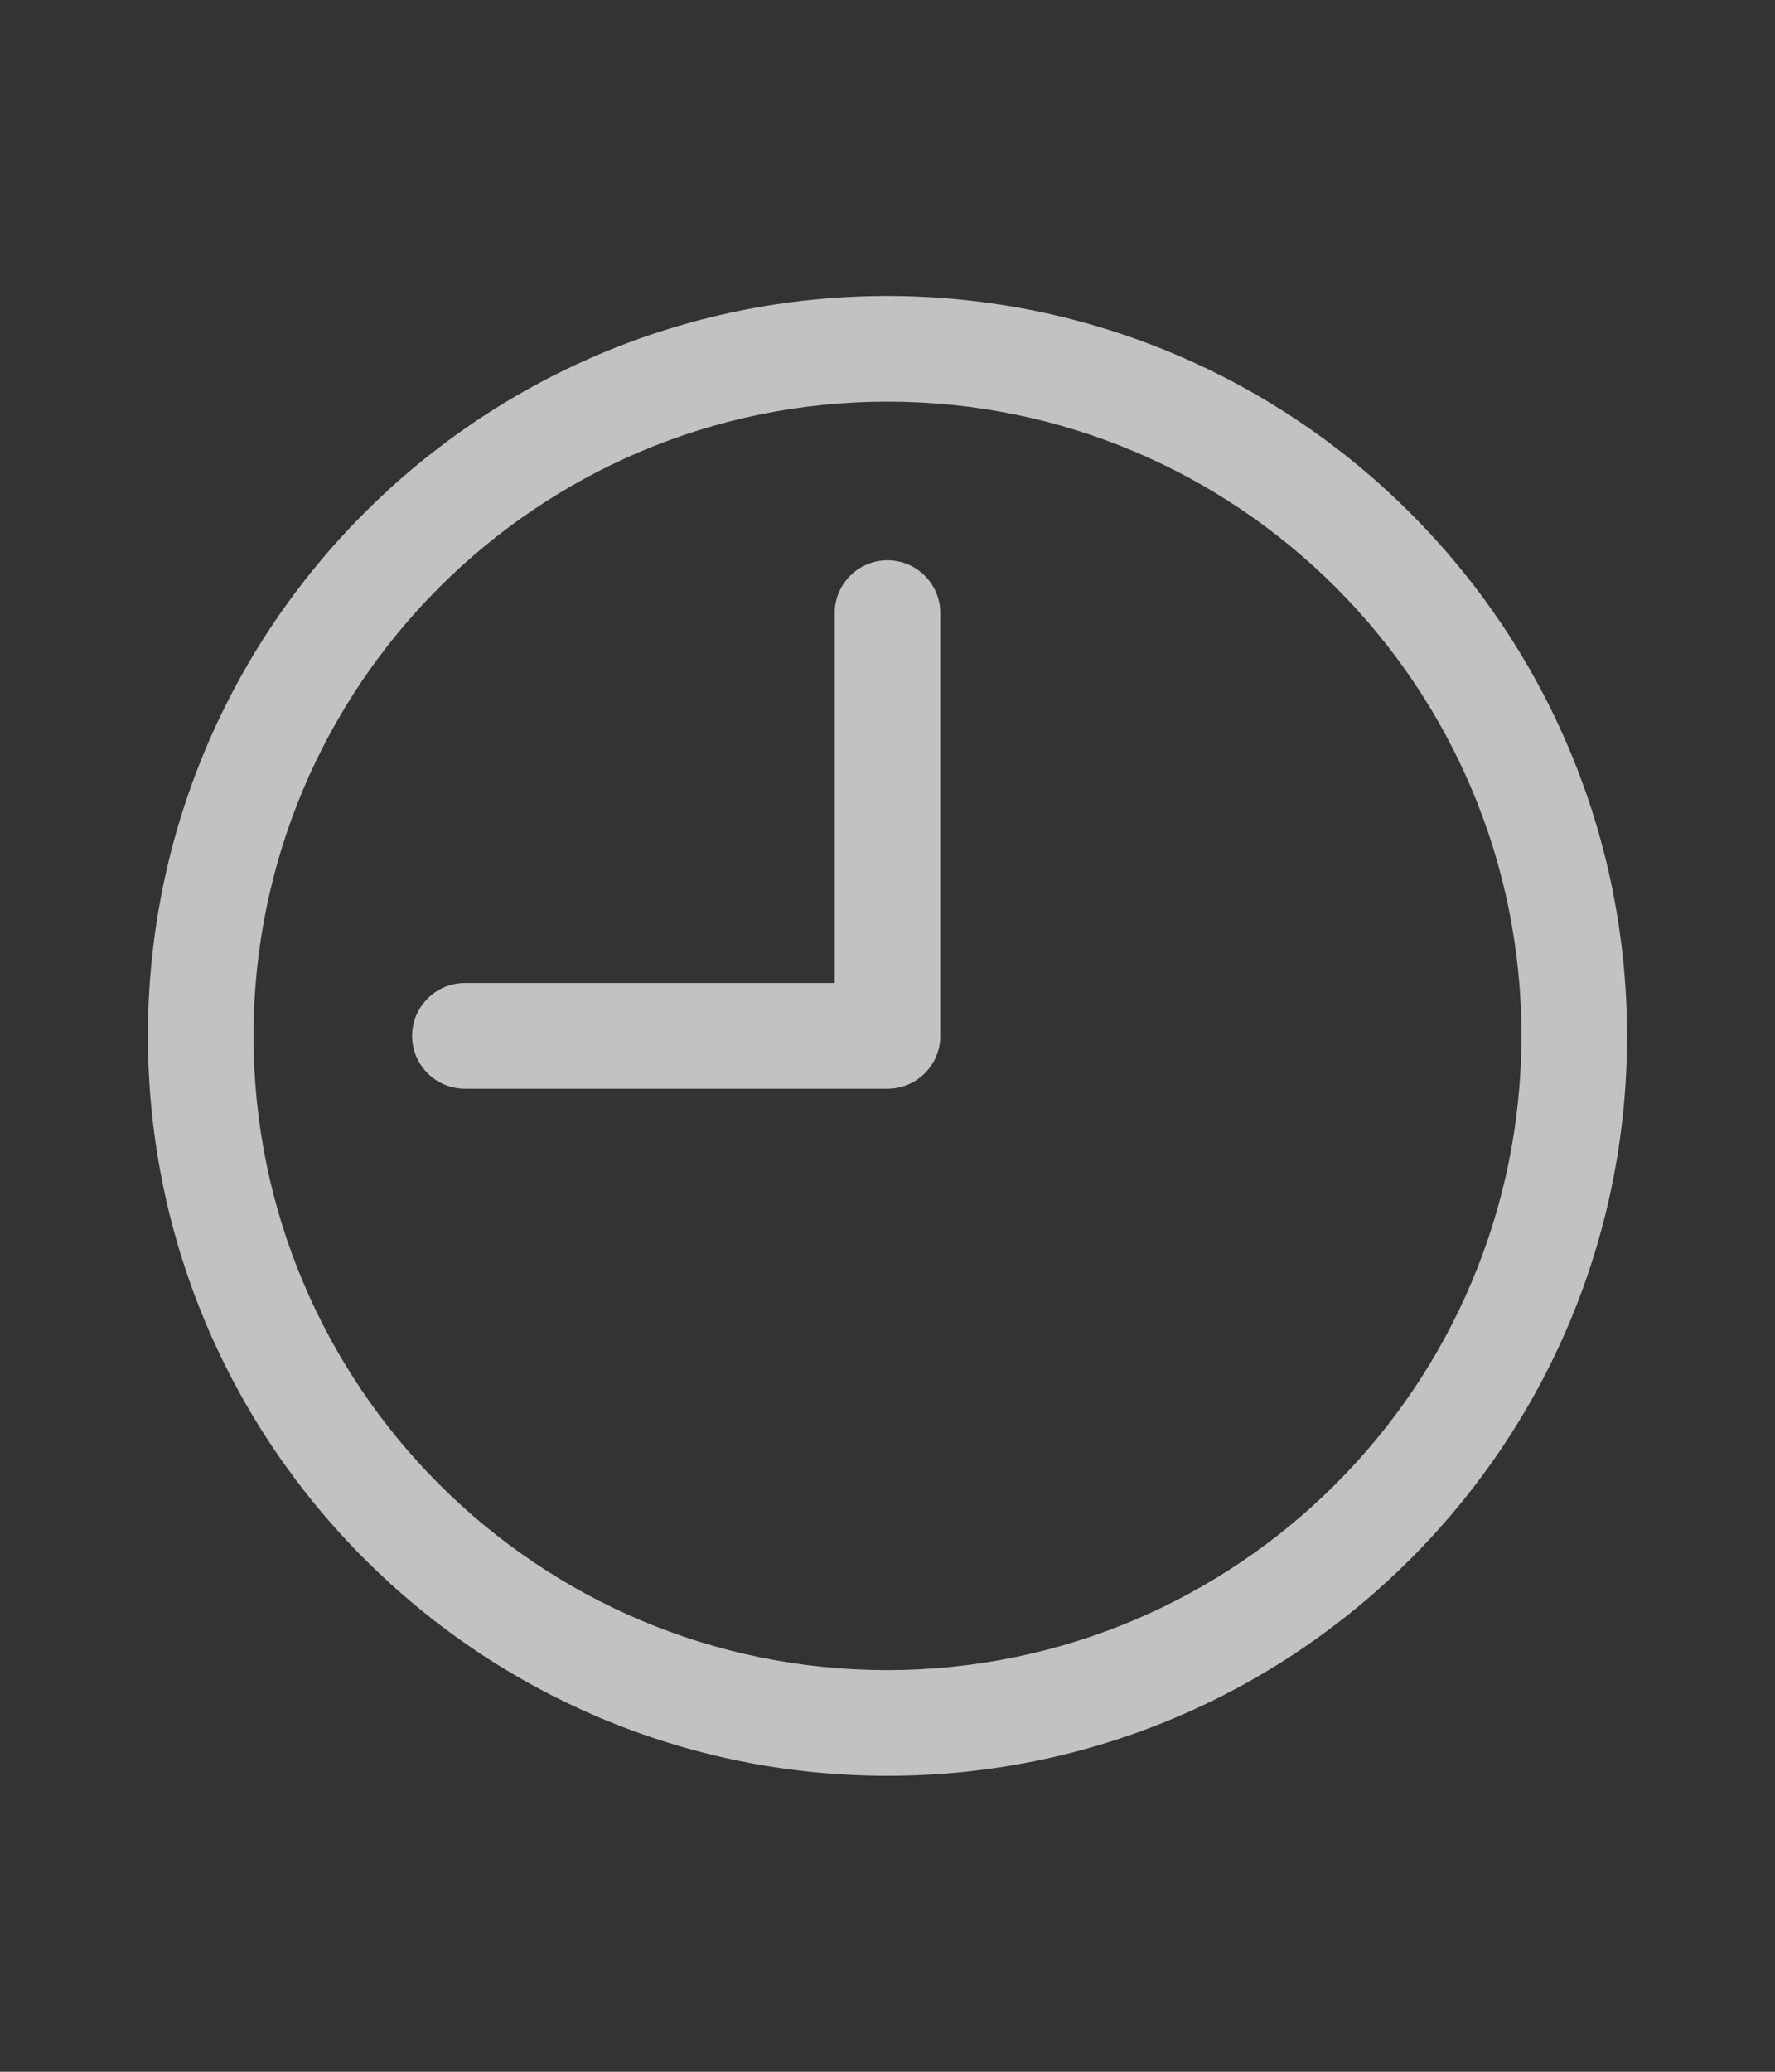 <svg width="12" height="14" viewBox="0 0 12 14" fill="none" xmlns="http://www.w3.org/2000/svg">
<rect x="0" y="0" width="12" height="14" fill="#333333" stroke="none"/>
<path d="M6 3.786C5.803 3.786 5.643 3.946 5.643 4.143V6.643H3.143C2.946 6.643 2.786 6.803 2.786 7C2.786 7.197 2.946 7.357 3.143 7.357H6C6.197 7.357 6.357 7.197 6.357 7V4.143C6.357 3.946 6.197 3.786 6 3.786Z" fill="white" fill-opacity="0.7"/>
<path d="M6 2C3.239 2 1 4.239 1 7C1 9.761 3.239 12 6 12C8.761 12 11 9.761 11 7C10.997 4.24 8.76 2.003 6 2ZM6 11.286C3.633 11.286 1.714 9.367 1.714 7C1.714 4.633 3.633 2.714 6 2.714C8.367 2.714 10.286 4.633 10.286 7C10.283 9.366 8.366 11.283 6 11.286Z" fill="white" fill-opacity="0.7"/>
</svg>

